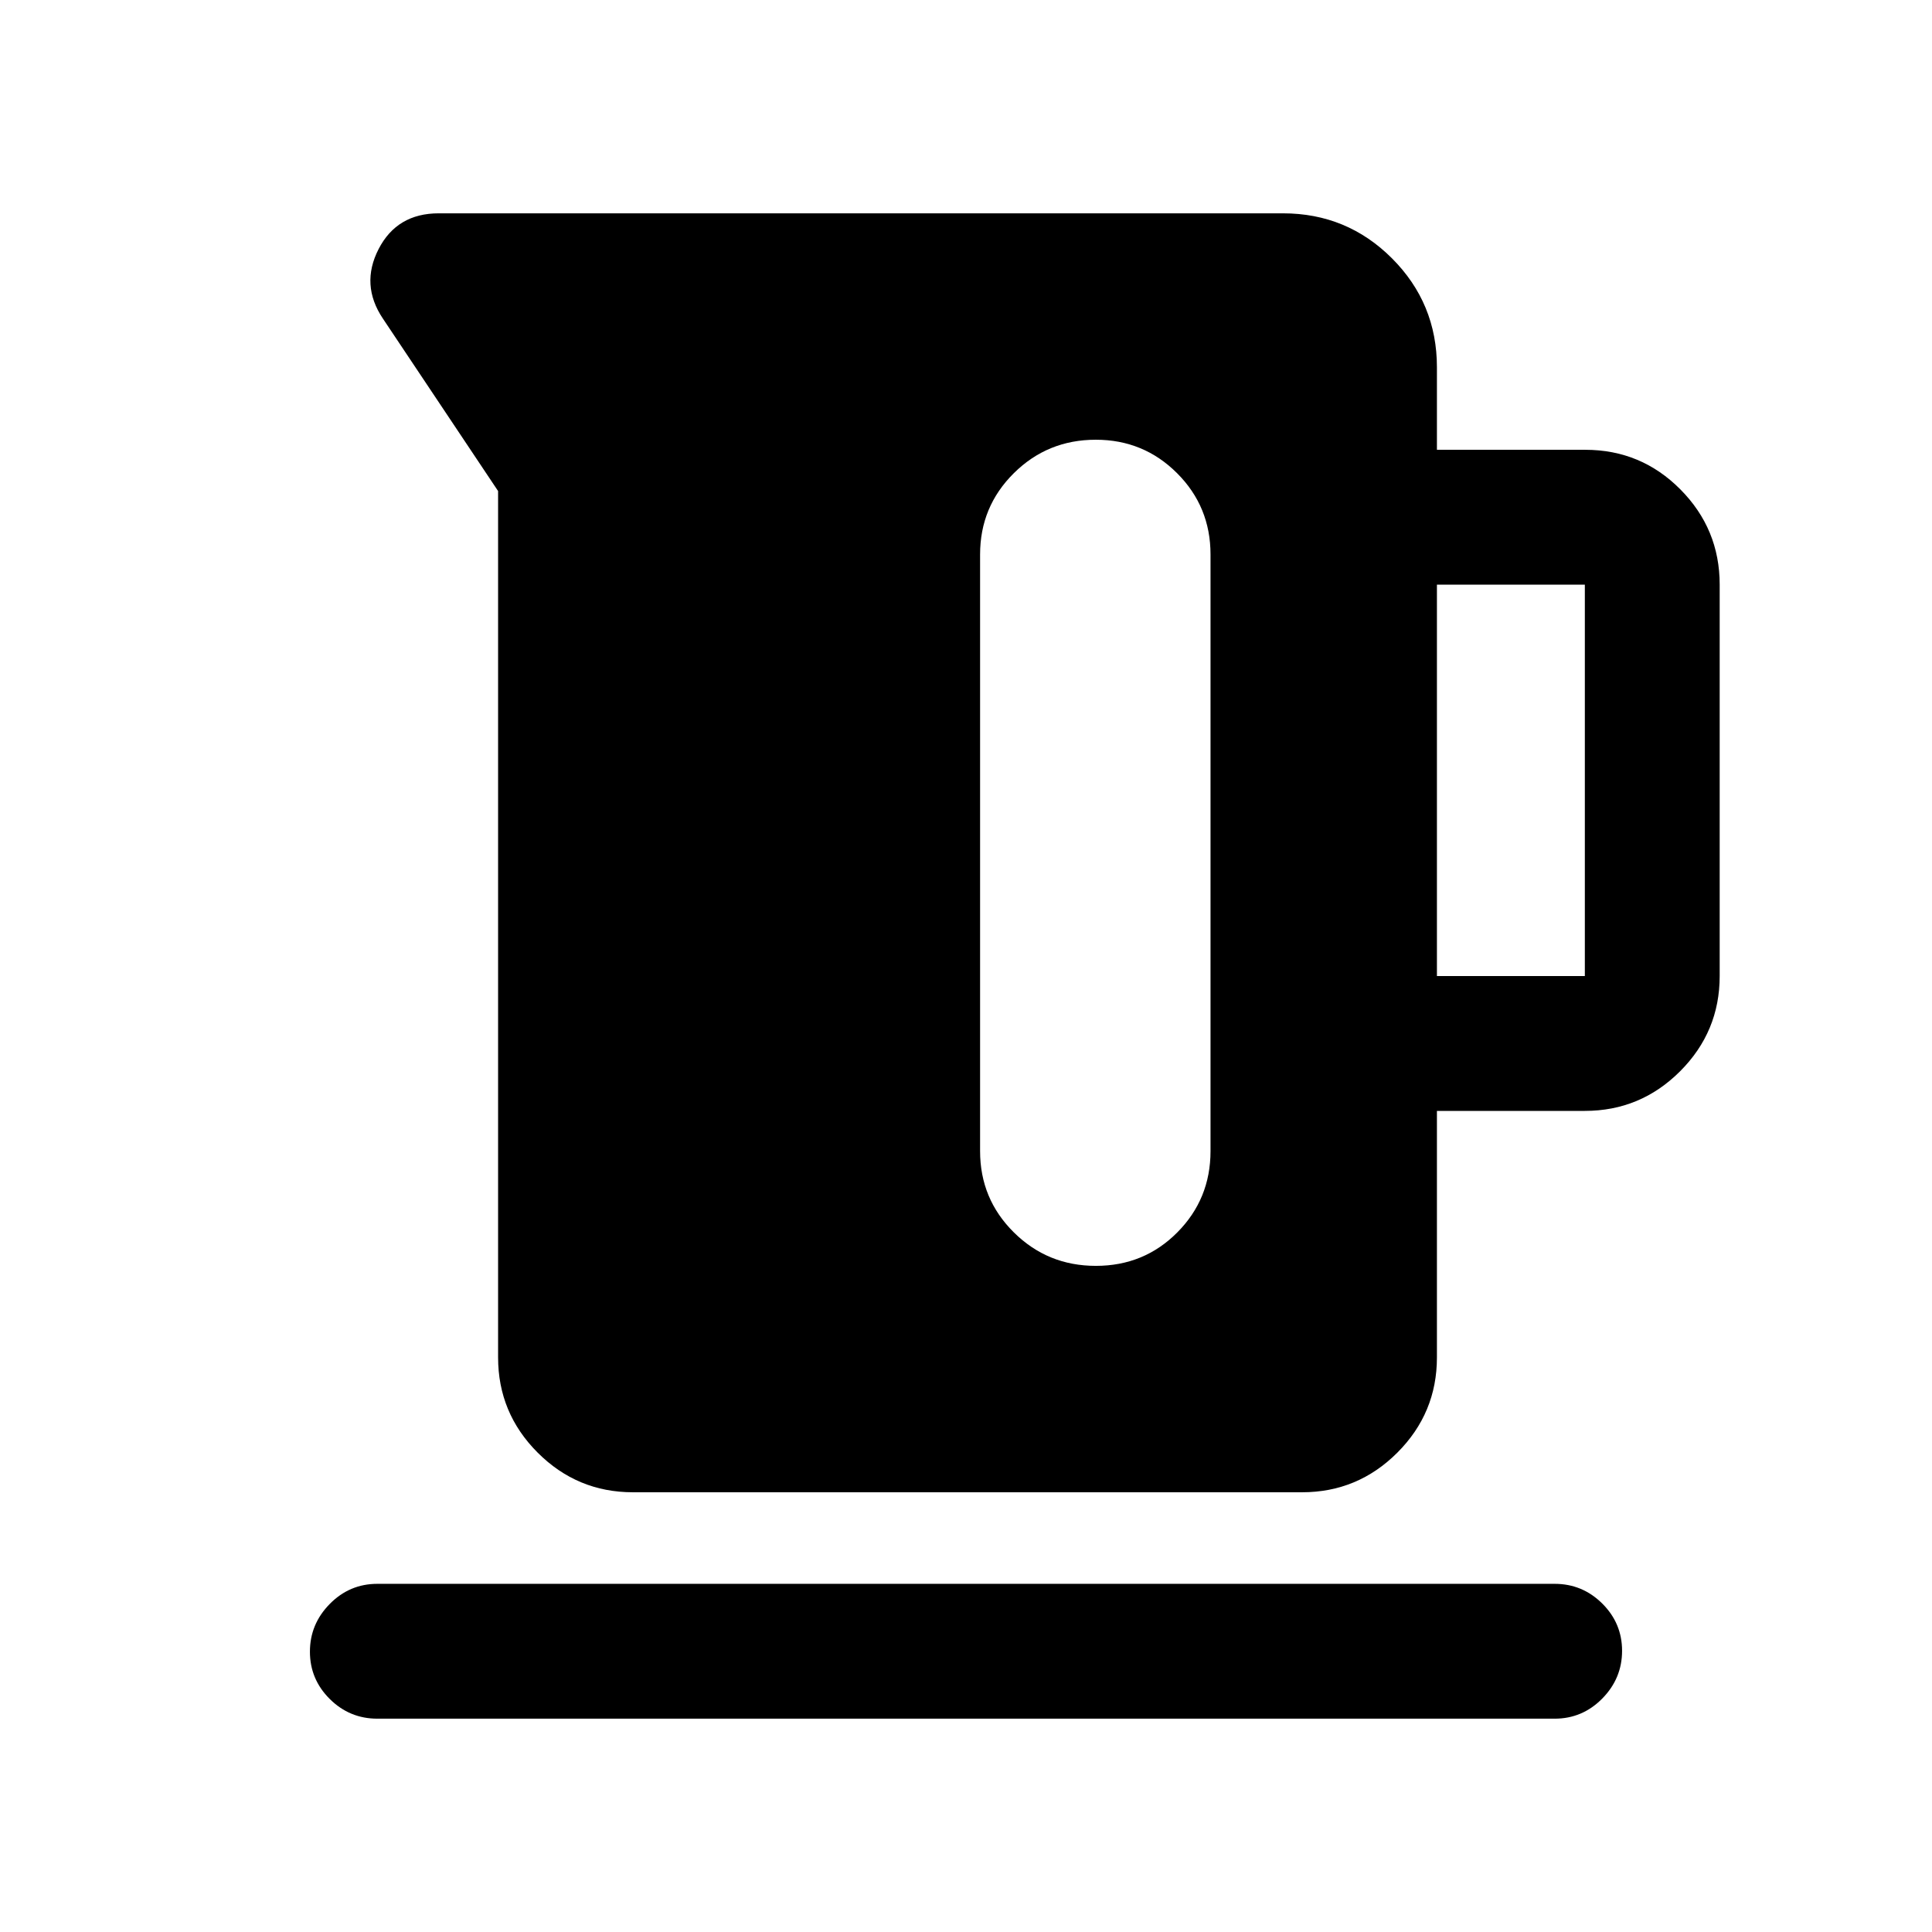 <svg xmlns="http://www.w3.org/2000/svg" height="20" viewBox="0 -960 960 960" width="20"><path d="M247.5-285.5V-716l-57.26-85.72q-11.24-16.78-2.11-34.53T218-854h419.5q31.8 0 54.15 22.35Q714-809.3 714-777.5v41h73.71q27.73 0 47.26 19.68 19.53 19.68 19.53 47.32V-475q0 27.64-19.68 47.32T787.5-408H714v122.5q0 27.64-19.68 47.32T647-218.5H314.5q-27.64 0-47.32-19.68T247.5-285.5ZM714-475h73.5v-194.5H714V-475ZM544.5-741.5q-23.96 0-40.73 16.62Q487-708.25 487-684.5V-388q0 23.75 16.78 40.37Q520.56-331 544.53-331T585-347.63q16.5-16.62 16.5-40.37v-296.5q0-23.75-16.62-40.38-16.63-16.62-40.38-16.62ZM187.5-106q-13.8 0-23.65-9.79-9.85-9.79-9.85-23.5t9.85-23.71q9.85-10 23.65-10h585q13.8 0 23.65 9.79 9.85 9.79 9.85 23.5T796.15-116q-9.85 10-23.65 10h-585Z"/></svg>